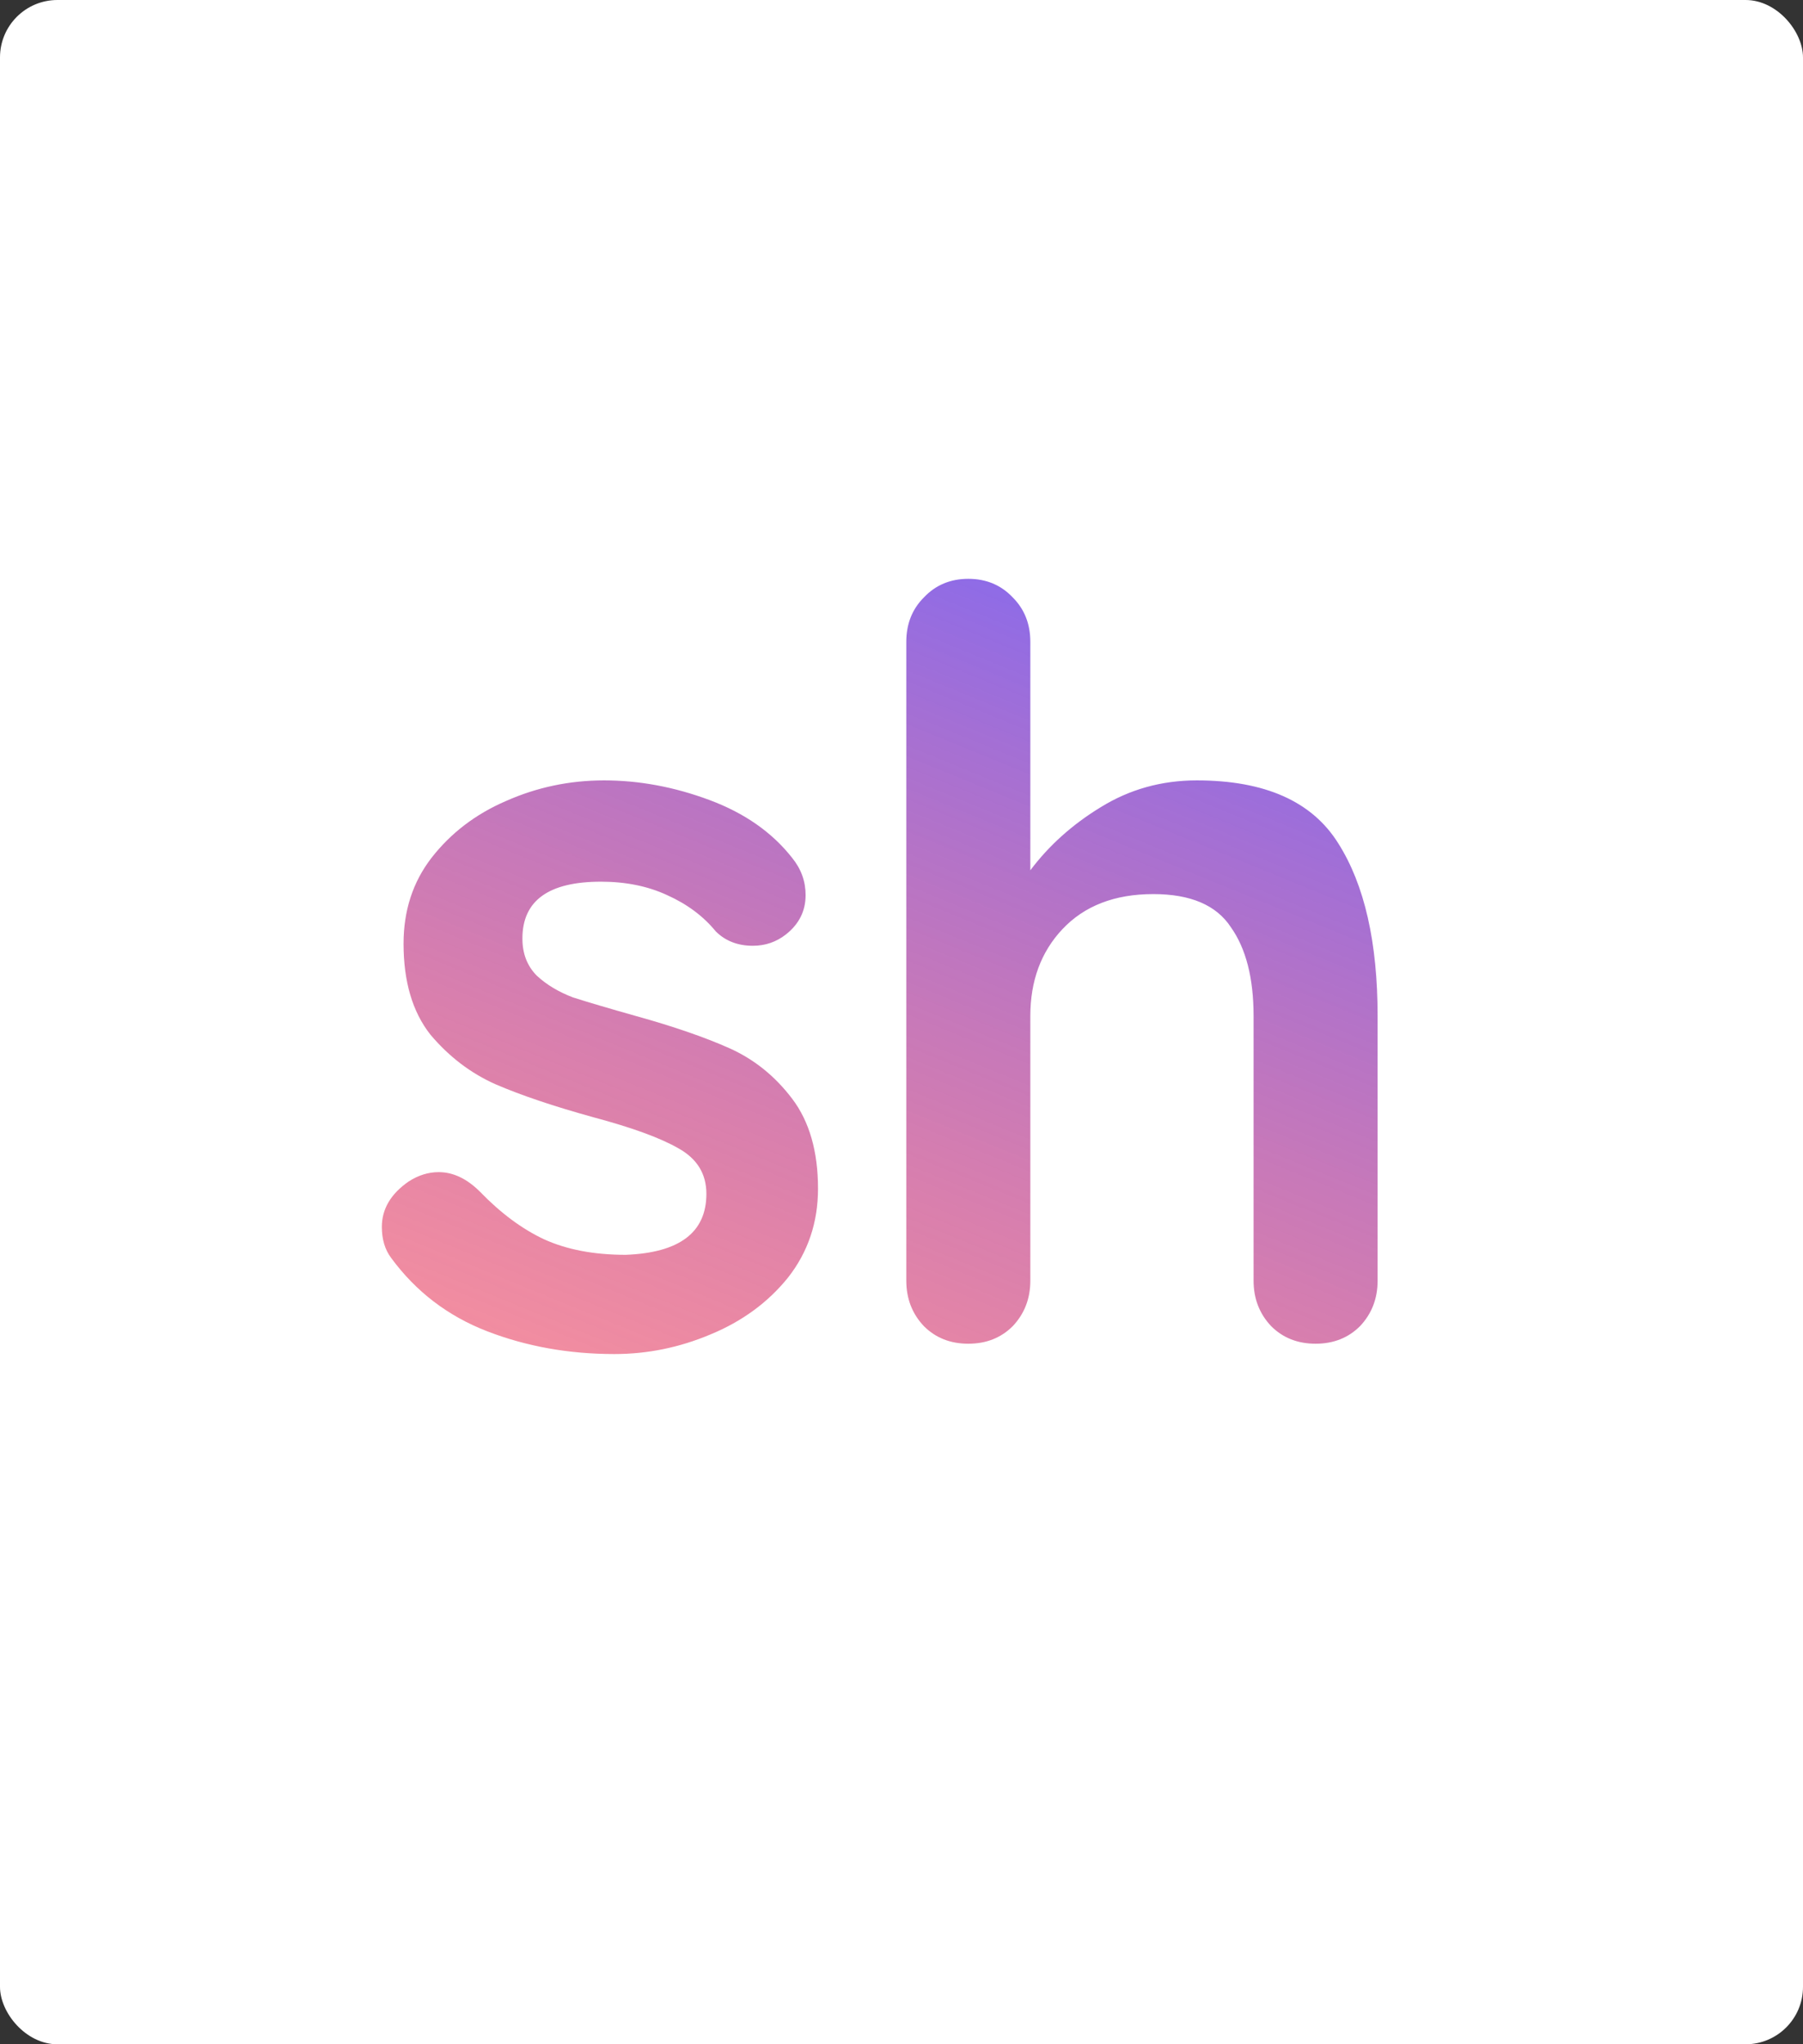 <svg width="314" height="356" viewBox="0 0 314 356" fill="none" xmlns="http://www.w3.org/2000/svg">
<rect x="0" y="0" width="314" height="356" fill="#333333" stroke="none"/>
<rect width="314" height="356" rx="10" fill="white"/>
<path d="M68.12 219.06C67.04 217.62 66.5 215.82 66.5 213.66C66.5 210.54 68.06 207.9 71.18 205.74C72.86 204.66 74.6 204.12 76.4 204.12C78.92 204.12 81.32 205.26 83.6 207.54C87.2 211.26 90.92 214.02 94.76 215.82C98.72 217.62 103.46 218.52 108.98 218.52C118.34 218.16 123.02 214.62 123.02 207.9C123.02 204.42 121.4 201.78 118.16 199.98C115.04 198.18 110.12 196.38 103.4 194.58C96.44 192.66 90.74 190.74 86.3 188.82C81.98 186.9 78.2 184.02 74.96 180.18C71.84 176.22 70.28 170.94 70.28 164.34C70.28 158.58 71.9 153.6 75.14 149.4C78.5 145.08 82.82 141.78 88.1 139.5C93.5 137.1 99.2 135.9 105.2 135.9C111.32 135.9 117.44 137.04 123.56 139.32C129.68 141.6 134.48 144.96 137.96 149.4C139.52 151.32 140.3 153.48 140.3 155.88C140.3 158.64 139.16 160.92 136.88 162.72C135.2 164.04 133.28 164.7 131.12 164.7C128.48 164.7 126.32 163.86 124.64 162.18C122.48 159.54 119.66 157.44 116.18 155.88C112.82 154.32 108.98 153.54 104.66 153.54C95.54 153.54 90.98 156.84 90.98 163.44C90.98 166.08 91.82 168.24 93.5 169.92C95.18 171.48 97.28 172.74 99.8 173.7C102.44 174.54 106.1 175.62 110.78 176.94C117.26 178.74 122.66 180.6 126.98 182.52C131.3 184.44 134.96 187.38 137.96 191.34C140.96 195.3 142.46 200.52 142.46 207C142.46 212.88 140.72 218.04 137.24 222.48C133.76 226.8 129.26 230.1 123.74 232.38C118.34 234.66 112.76 235.8 107 235.8C99.08 235.8 91.7 234.48 84.86 231.84C78.02 229.2 72.44 224.94 68.12 219.06ZM208.416 135.9C220.296 135.9 228.516 139.56 233.076 146.88C237.636 154.08 239.916 164.1 239.916 176.94V223.02C239.916 226.14 238.896 228.78 236.856 230.94C234.816 232.98 232.236 234 229.116 234C225.996 234 223.416 232.98 221.376 230.94C219.336 228.78 218.316 226.14 218.316 223.02V176.94C218.316 170.34 216.996 165.18 214.356 161.46C211.836 157.62 207.336 155.7 200.856 155.7C194.136 155.7 188.856 157.74 185.016 161.82C181.296 165.78 179.436 170.82 179.436 176.94V223.02C179.436 226.14 178.416 228.78 176.376 230.94C174.336 232.98 171.756 234 168.636 234C165.516 234 162.936 232.98 160.896 230.94C158.856 228.78 157.836 226.14 157.836 223.02V111.78C157.836 108.66 158.856 106.08 160.896 104.04C162.936 101.88 165.516 100.8 168.636 100.8C171.756 100.8 174.336 101.88 176.376 104.04C178.416 106.08 179.436 108.66 179.436 111.78V151.56C182.676 147.24 186.756 143.58 191.676 140.58C196.716 137.46 202.296 135.9 208.416 135.9Z" fill="url(#paint0_linear)"/>
<defs>
<linearGradient id="paint0_linear" x1="259.472" y1="72.514" x2="164.525" y2="304.534" gradientUnits="userSpaceOnUse">
<stop offset="0.12" stop-color="#7468FF"/>
<stop offset="1" stop-color="#FF333D" stop-opacity="0.5"/>
<stop offset="1" stop-color="#0A22FF" stop-opacity="0.01"/>
</linearGradient>
</defs>
</svg>
